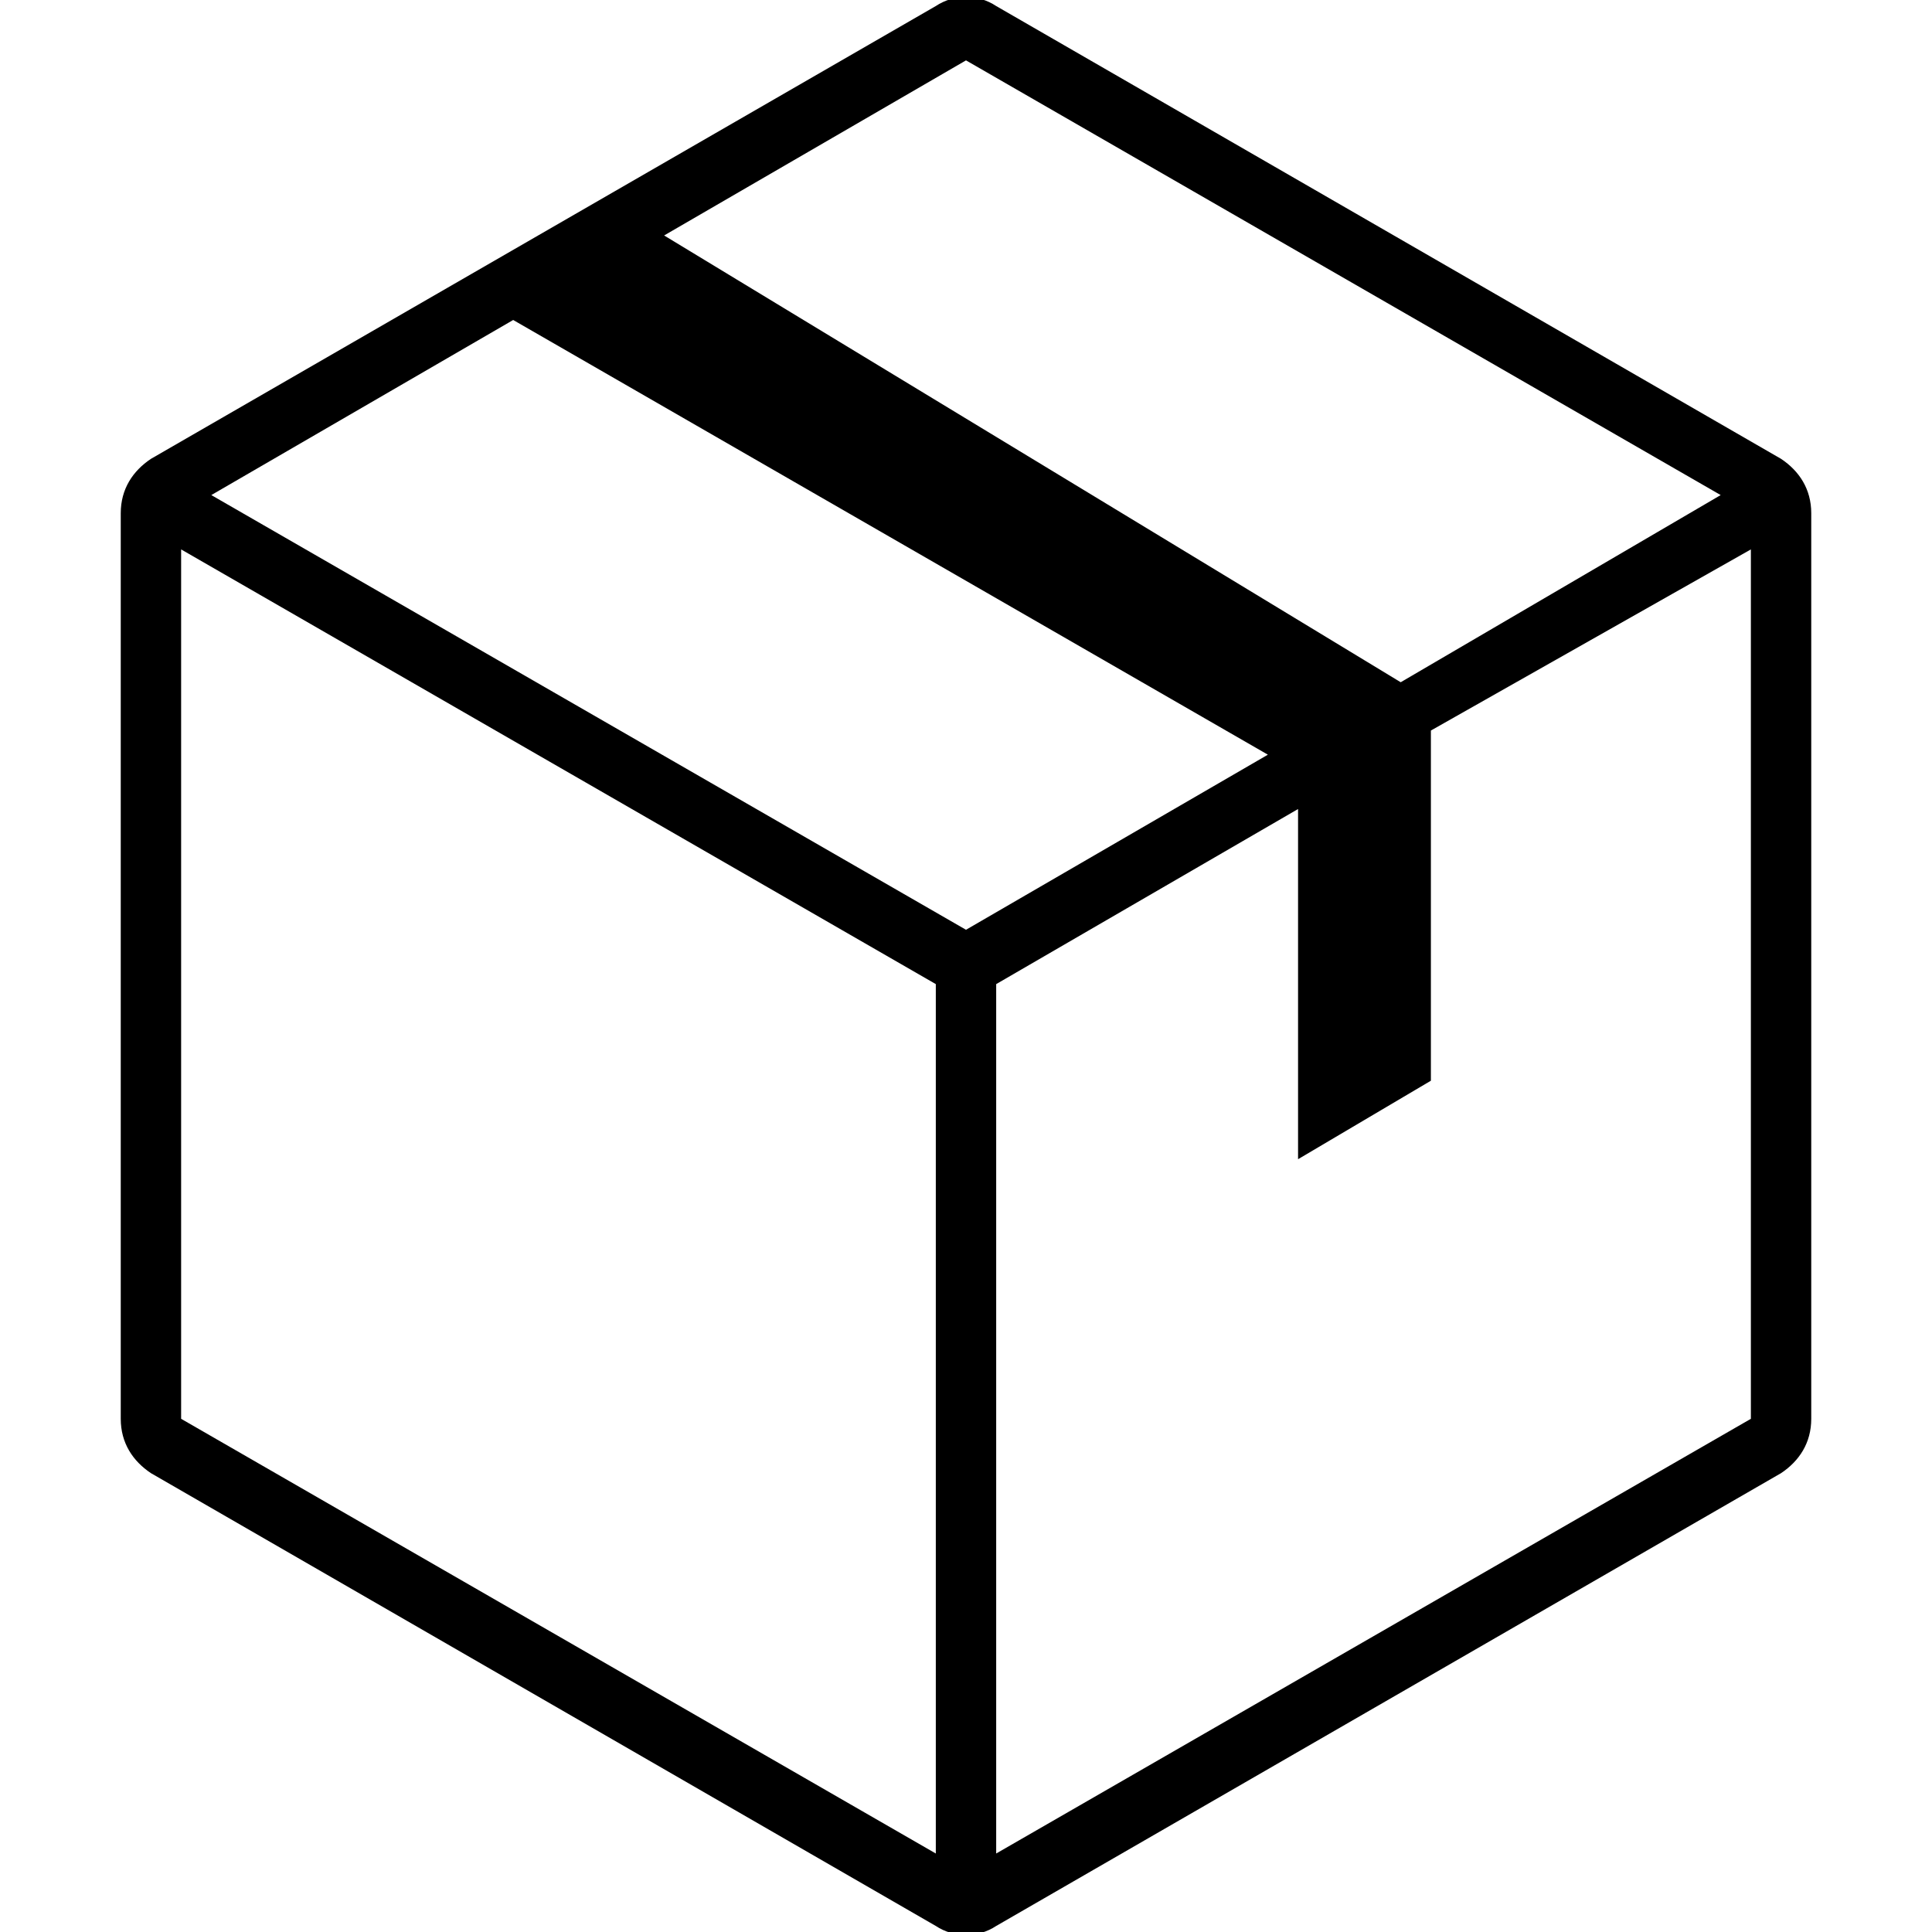 <svg xmlns="http://www.w3.org/2000/svg" viewBox="0 0 32 32"><g id="package" aria-labelledby="t-package d-package"><title id="t-package">Package</title><desc id="d-package">A carton box closed with duct tape</desc><path d="M29.5,7.6l-13-7.5c-0.3-0.2-0.7-0.2-1,0l-13,7.5C2.2,7.8,2,8.1,2,8.5v15c0,0.4,0.2,0.7,0.5,0.9l13,7.5 c0.3,0.199,0.7,0.199,1,0l13-7.5c0.3-0.2,0.5-0.5,0.5-0.9v-15C30,8.1,29.8,7.8,29.5,7.6z M16,1l12.5,7.2l-5.3,3.1L11,3.9L16,1z M15.5,30.7L3,23.5V9.1l12.5,7.2V30.7z M16,15.4L3.5,8.2l5-2.9L21,12.5L16,15.4z M29,23.5l-12.5,7.2V16.3l5-2.9v5.8l2.2-1.3v-5.8 l5.3-3V23.5z"/></g></svg>